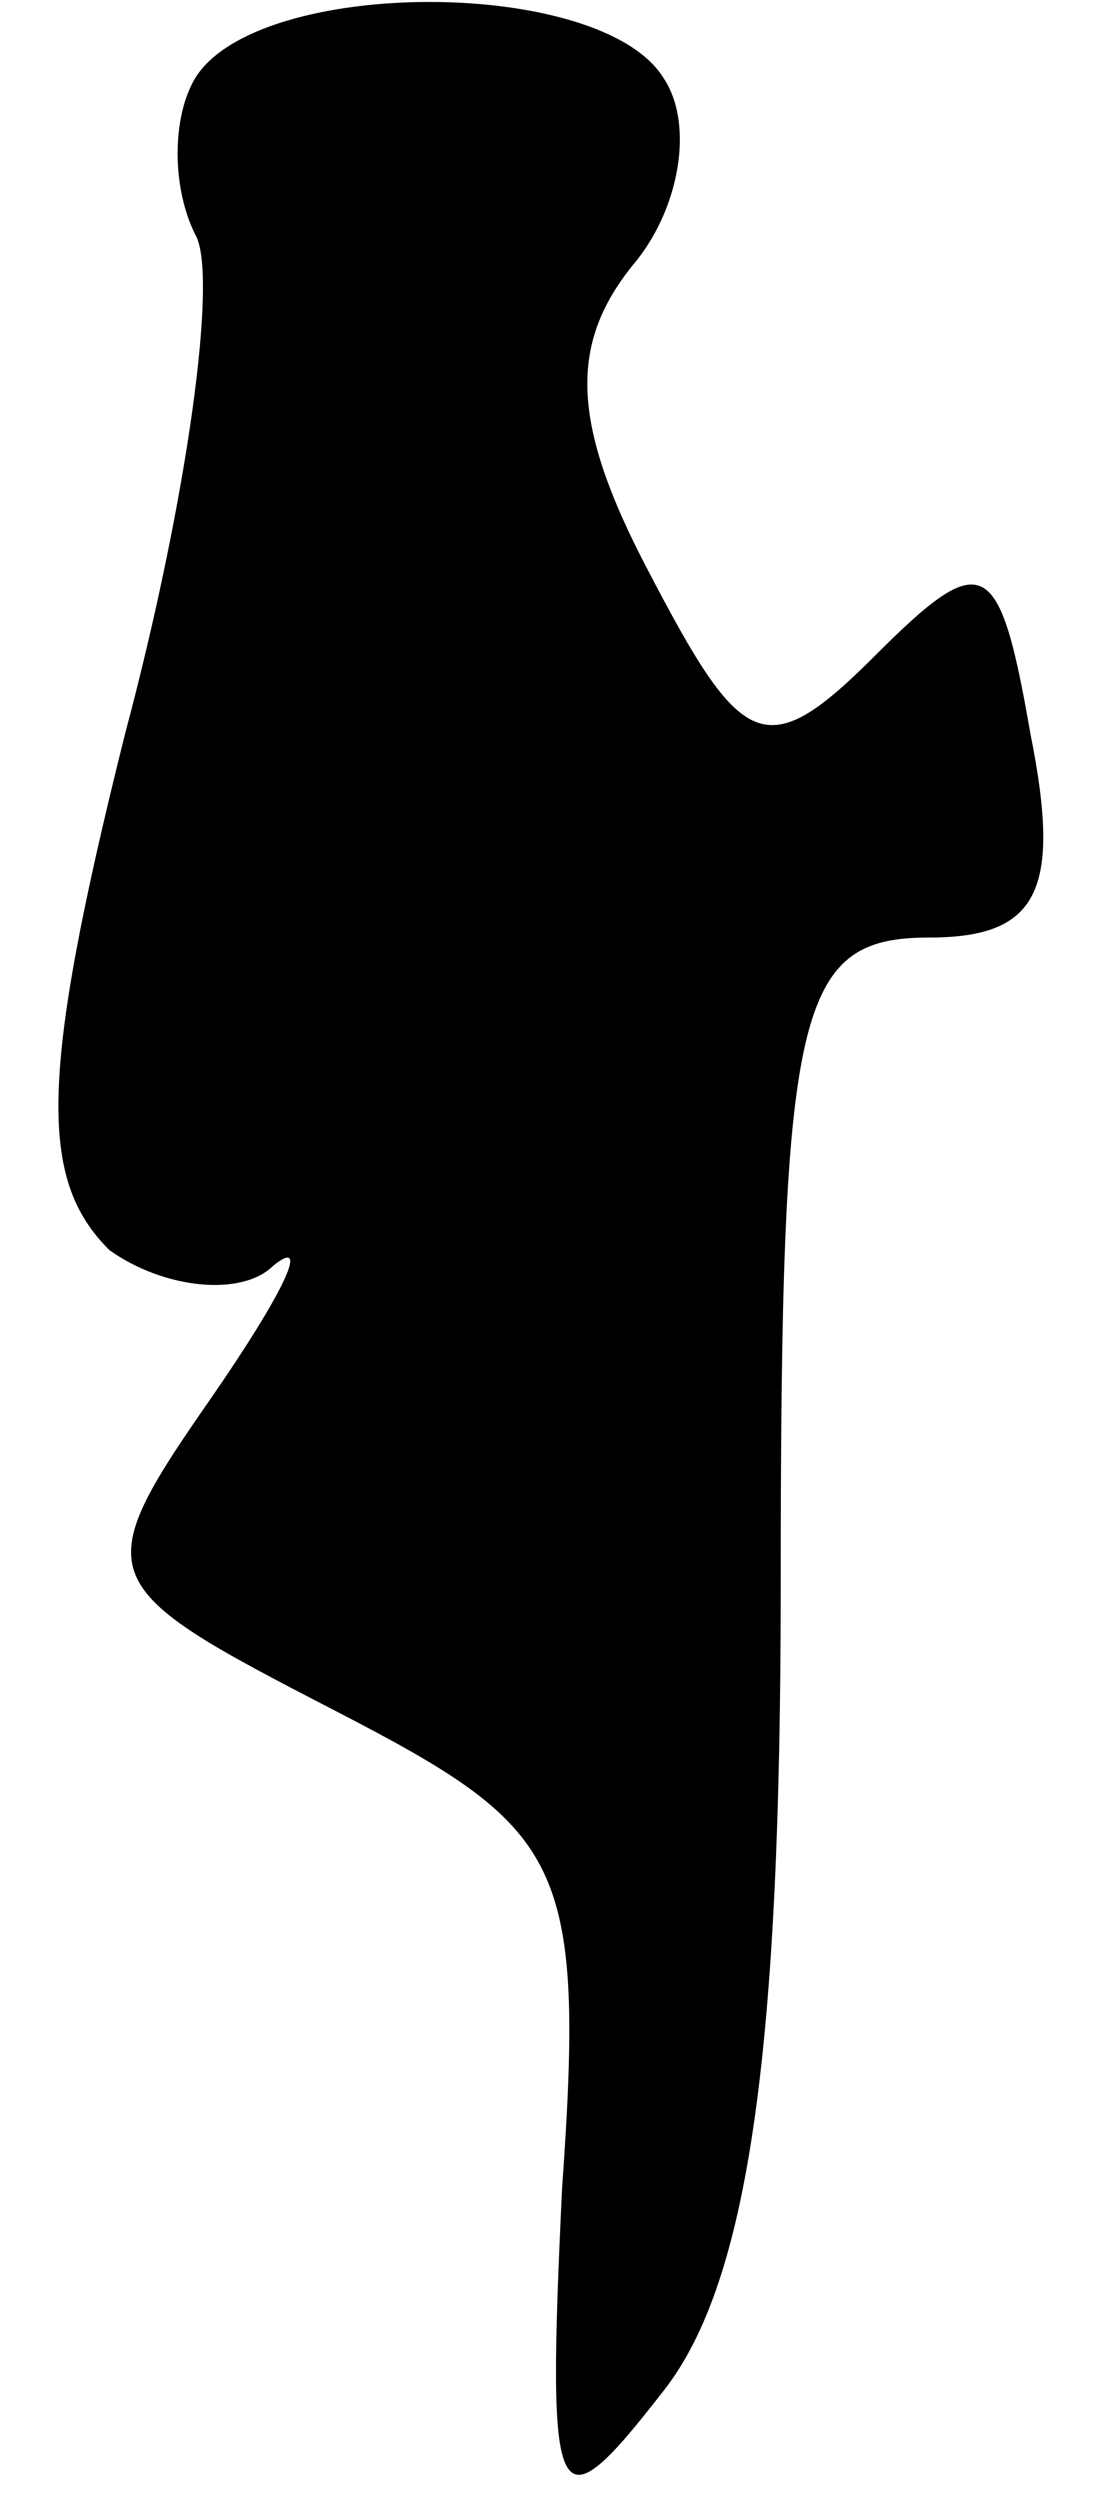 <?xml version="1.0" standalone="no"?>
<!DOCTYPE svg PUBLIC "-//W3C//DTD SVG 20010904//EN"
 "http://www.w3.org/TR/2001/REC-SVG-20010904/DTD/svg10.dtd">
<svg version="1.0" xmlns="http://www.w3.org/2000/svg"
 width="14pt" height="32pt" viewBox="0 0 14 32"
 preserveAspectRatio="xMidYMid meet">
<g transform="translate(0,32) scale(0.1,-0.1)"
fill="#000000" stroke="none">
<path fill="#000000" stroke="none" d="M25 310 c-3 -5 -3 -14 0 -20 3 -5 -1
-34 -9 -64 -11 -44 -11 -57 -2 -66 7 -5 17 -6 21 -2 5 4 1 -4 -8 -17 -16 -23
-15 -24 16 -40 29 -15 32 -19 29 -61 -2 -42 -1 -44 13 -26 11 14 15 44 15 103
0 74 2 83 19 83 14 0 17 6 13 26 -4 23 -6 24 -20 10 -14 -14 -17 -12 -29 11
-10 19 -10 29 -2 39 6 7 8 18 4 24 -8 13 -52 13 -60 0z"/>
</g>
</svg>
